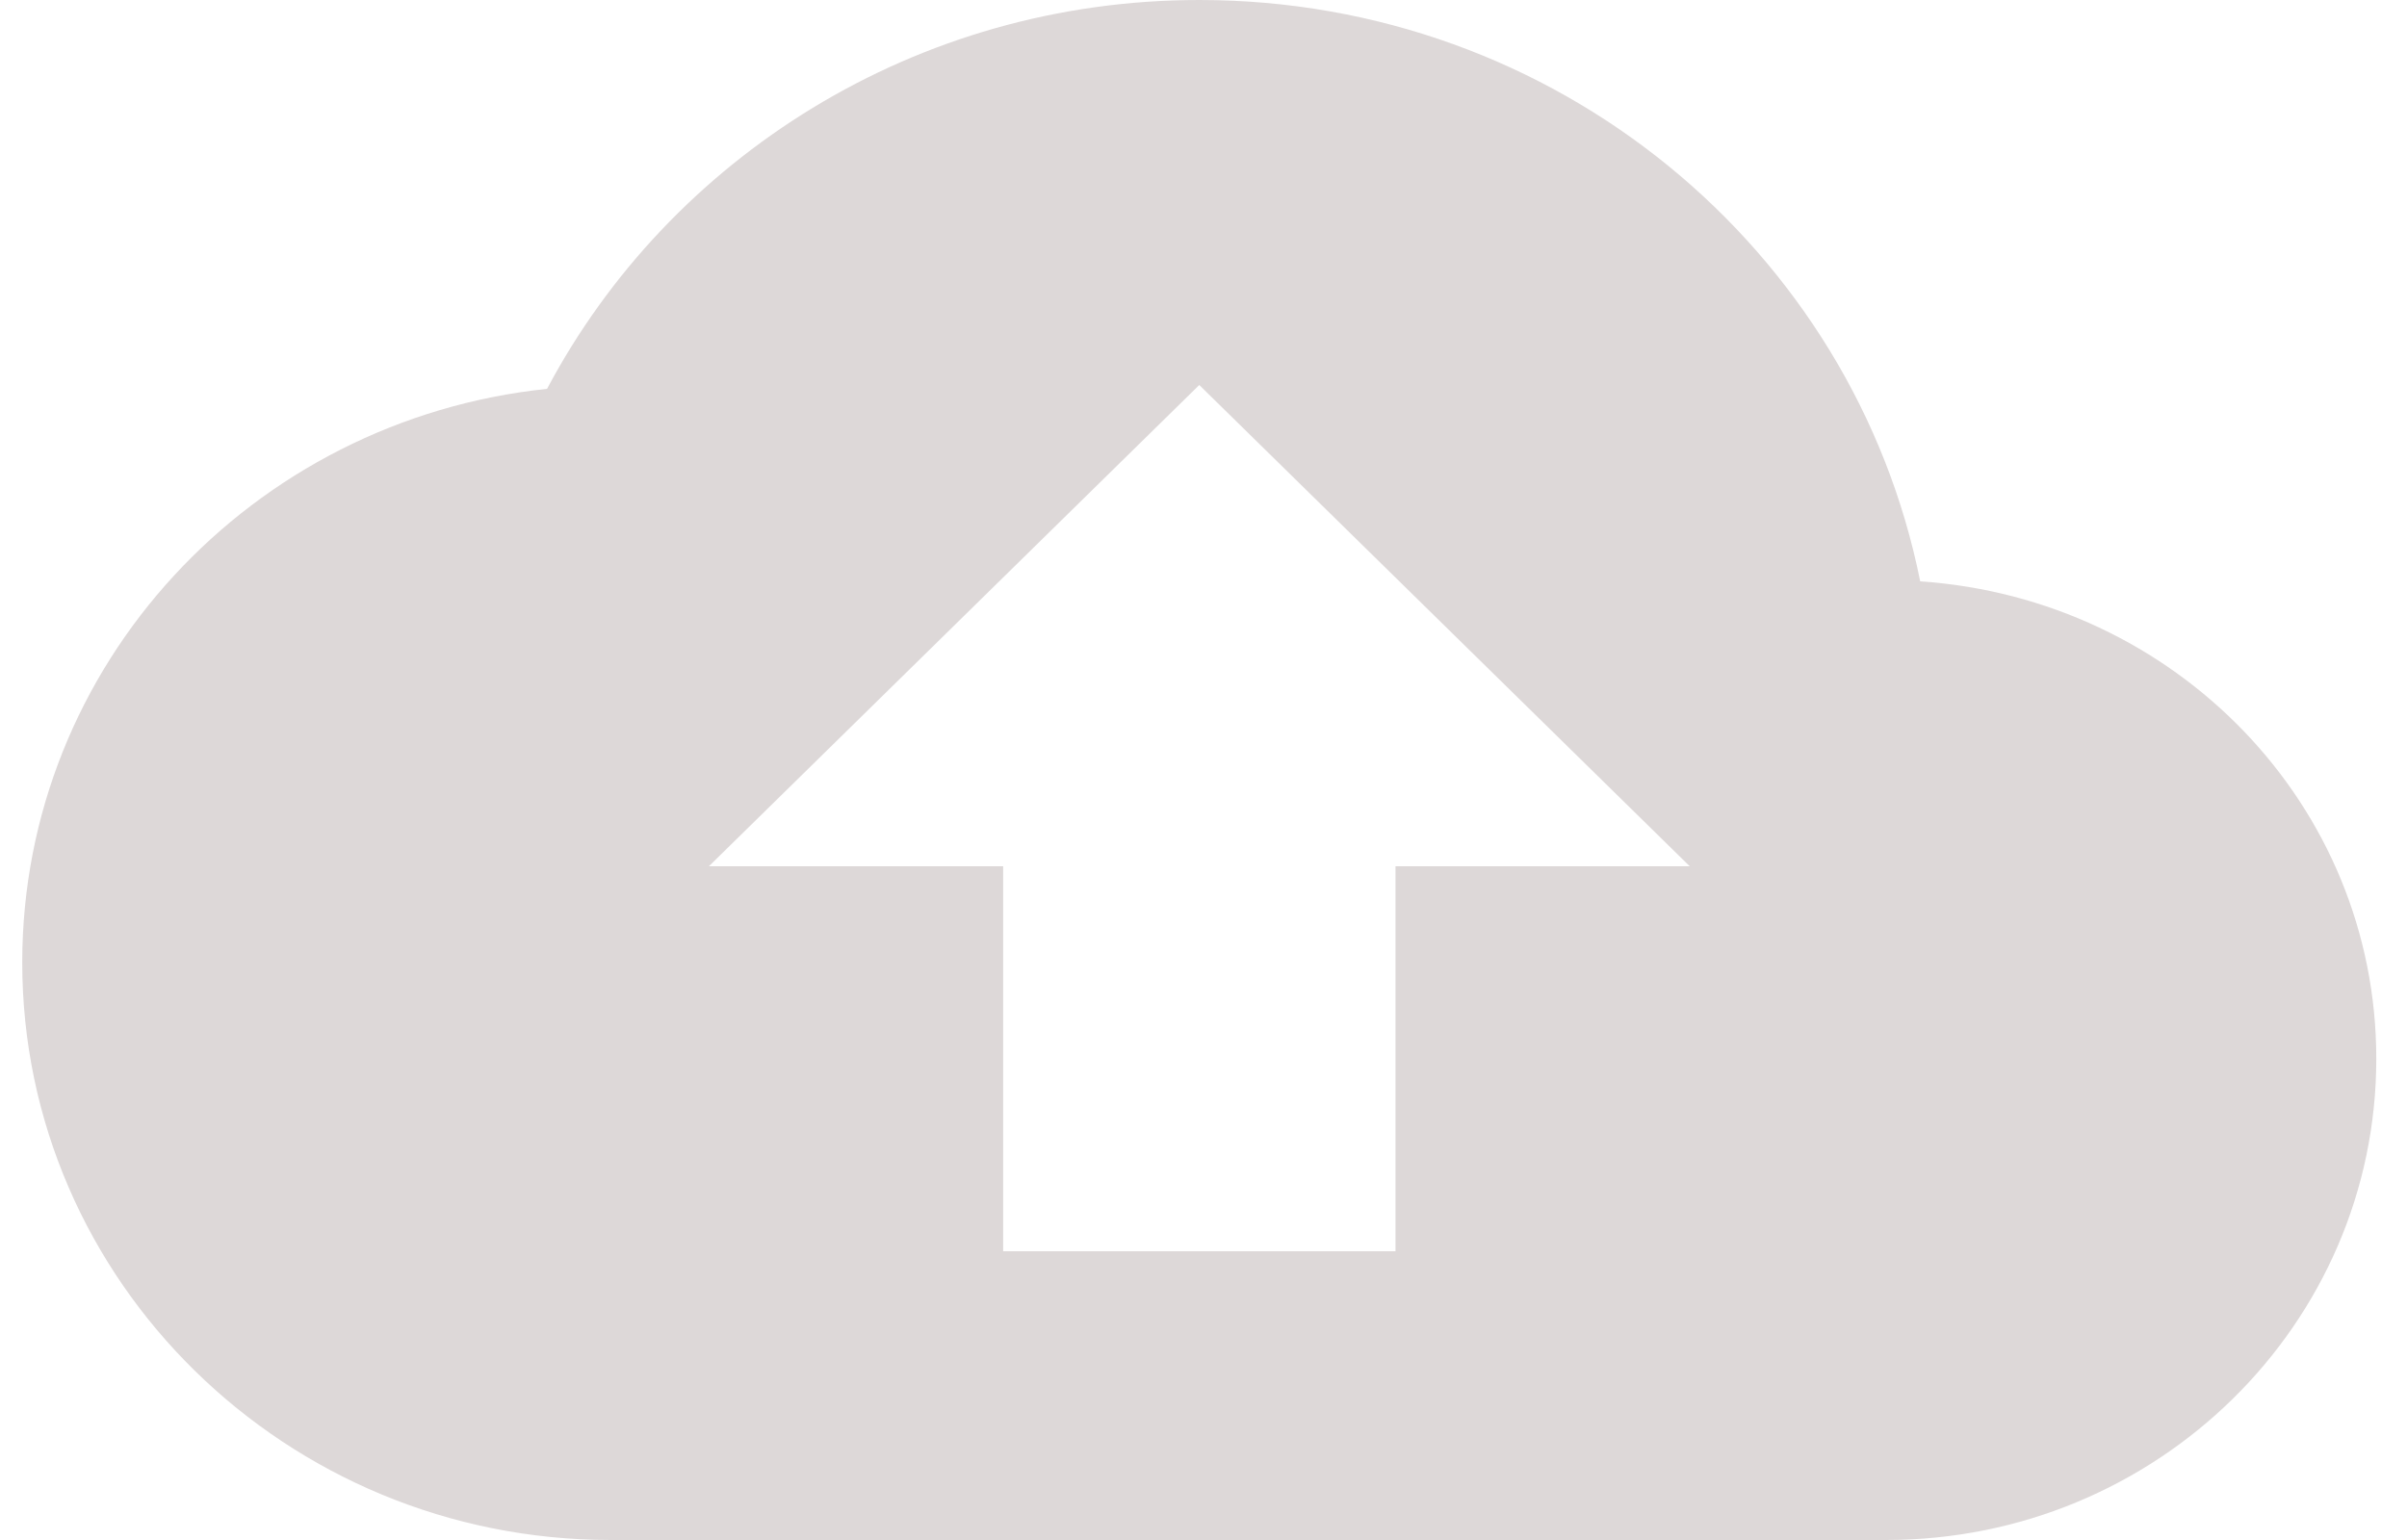 <svg width="25" height="16" viewBox="0 0 25 16" fill="none" xmlns="http://www.w3.org/2000/svg">
<path d="M19.944 6.04C19.252 2.59 16.165 0 12.456 0C9.512 0 6.955 1.64 5.682 4.04C2.615 4.36 0.231 6.91 0.231 10C0.231 13.31 2.972 16 6.344 16H19.588C22.399 16 24.681 13.76 24.681 11C24.681 8.36 22.593 6.22 19.944 6.04ZM14.494 9V13H10.419V9H7.363L12.456 4L17.55 9H14.494Z" fill="#DDD8D8"/>
</svg>
